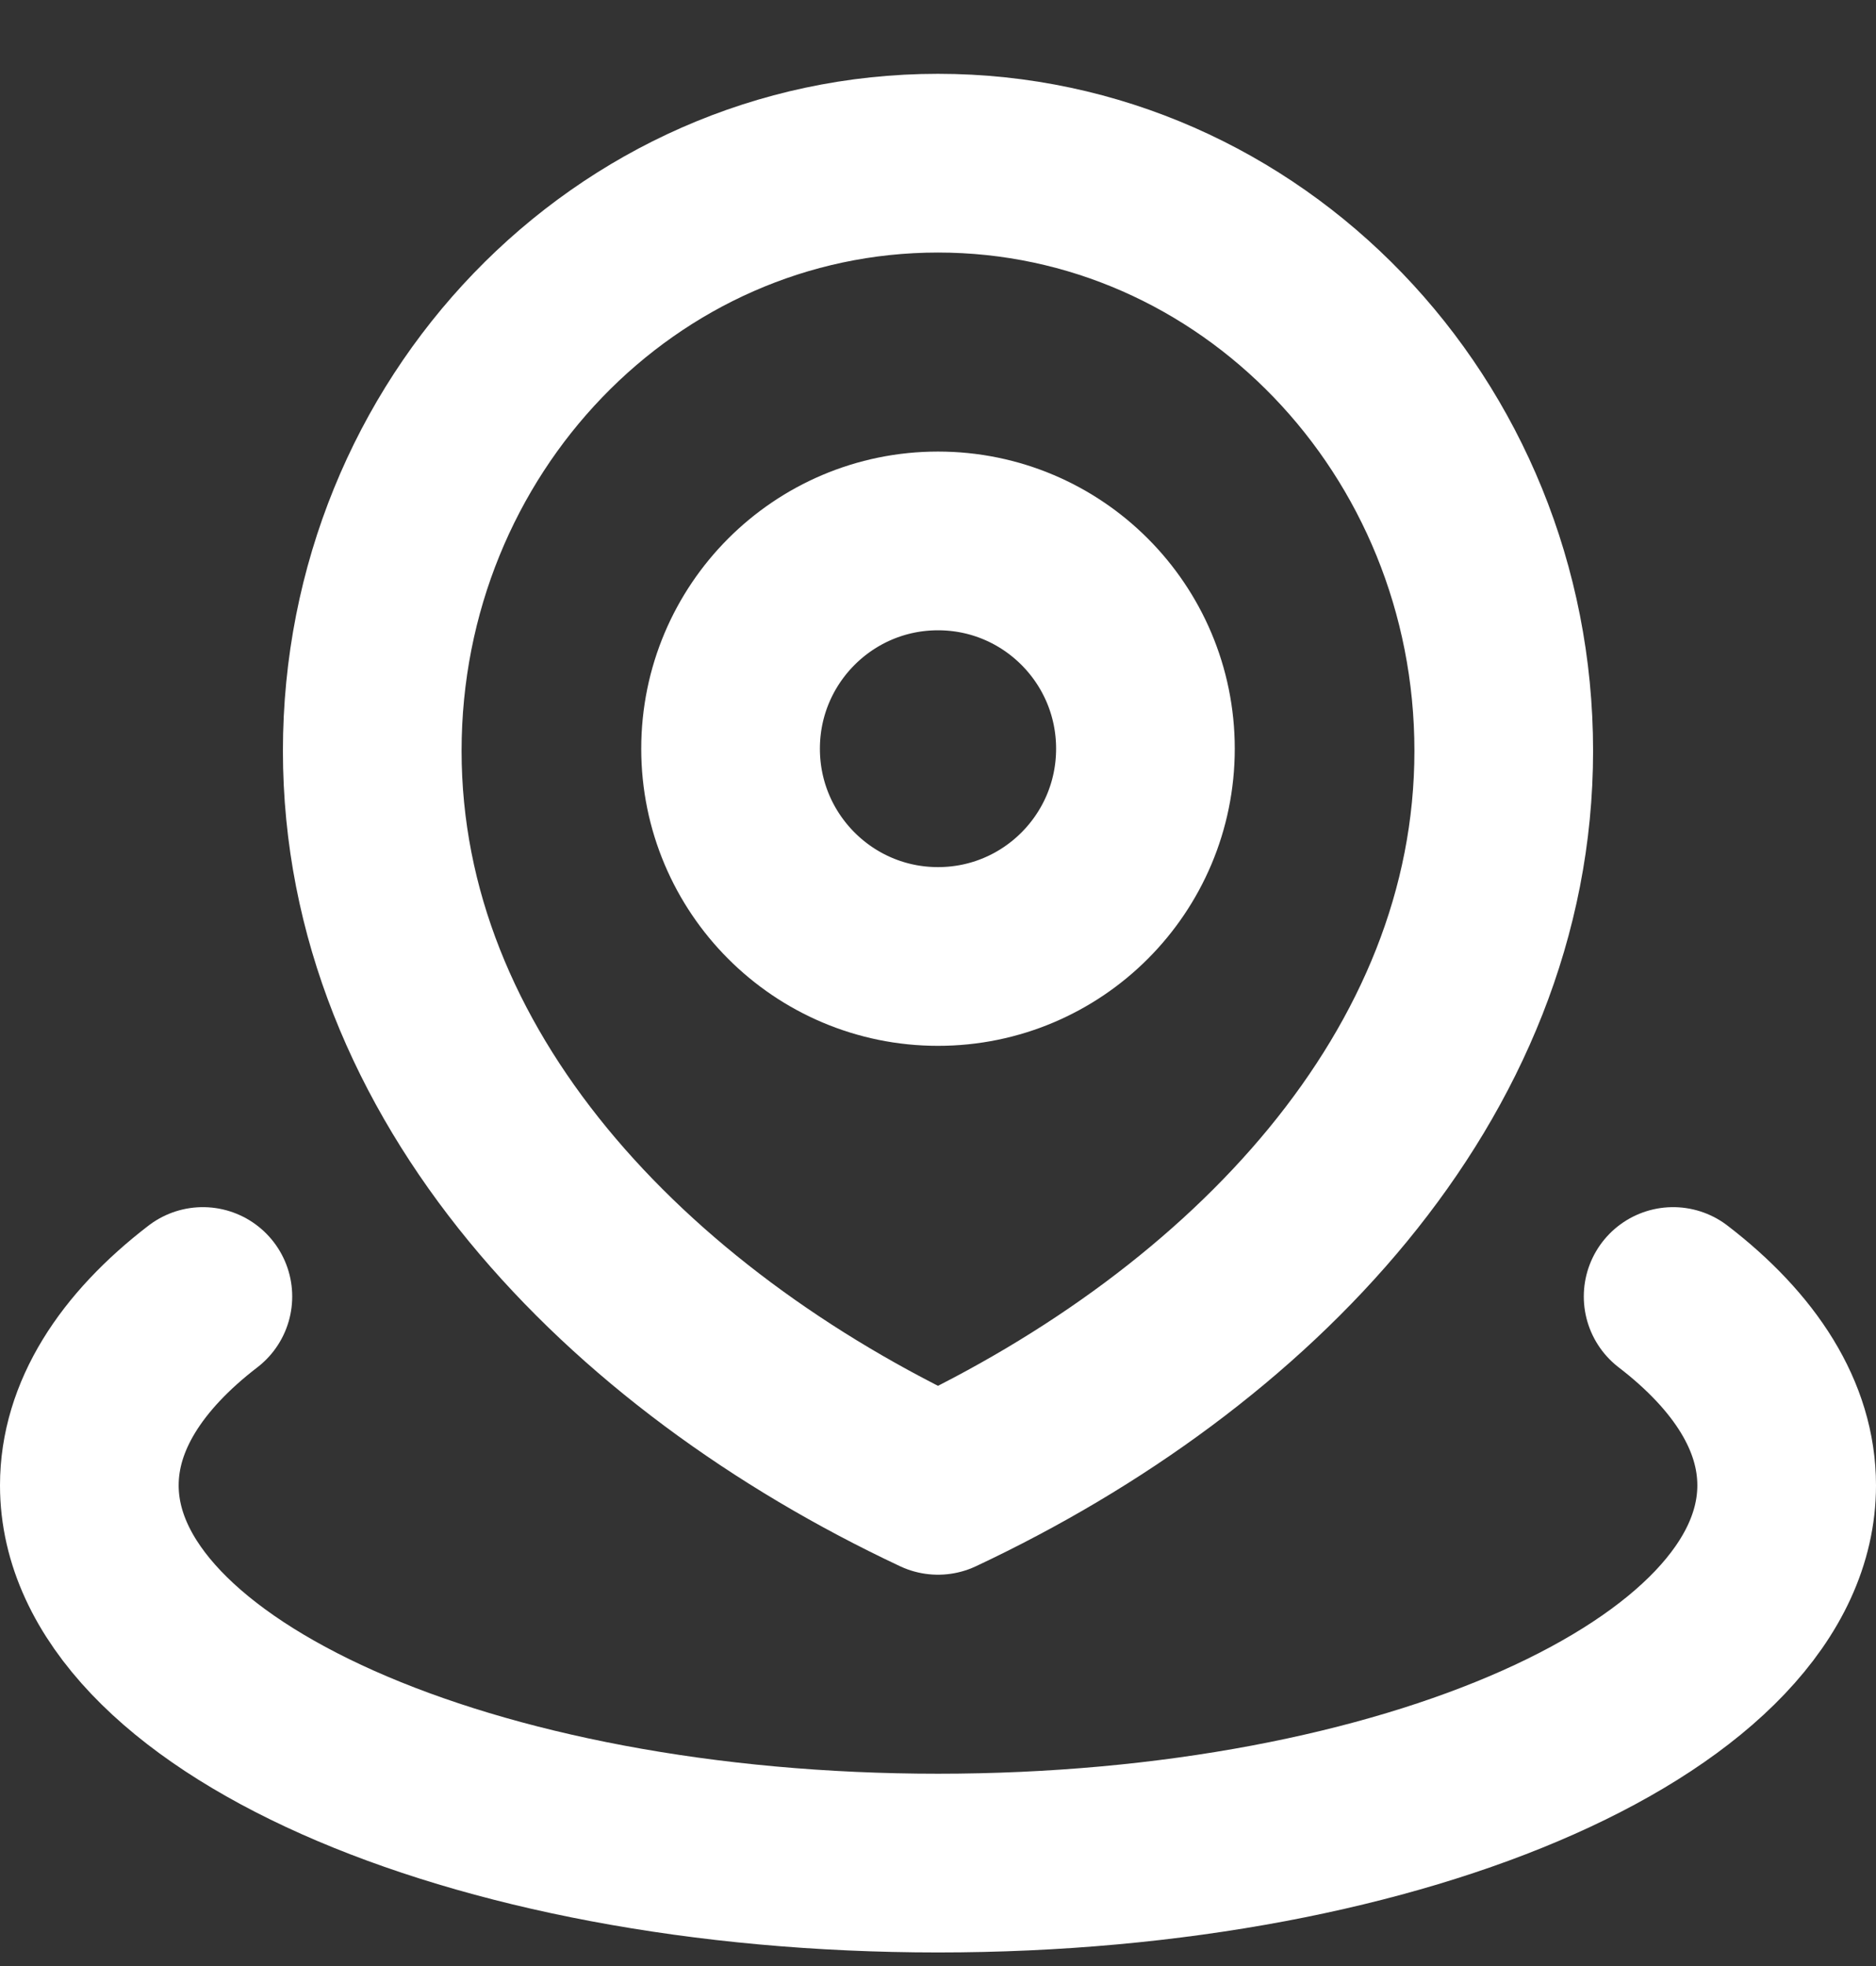 <svg width="21" height="22" viewBox="0 0 21 22" fill="none" xmlns="http://www.w3.org/2000/svg">
<rect x="0" y="0" width="21" height="22" fill="#333333" stroke="none"/>
<path d="M2.271 14.508C1.463 15.129 1 15.851 1 16.621C1 18.956 5.253 20.848 10.5 20.848C15.747 20.848 20 18.956 20 16.621C20 15.851 19.537 15.129 18.729 14.508M16.833 8.402C16.833 12.033 13.998 14.977 10.5 16.621C7.002 14.977 4.167 12.033 4.167 8.402C4.167 4.77 7.002 1.826 10.5 1.826C13.998 1.826 16.833 4.77 16.833 8.402Z" stroke="#ffffff" stroke-width="2" stroke-linecap="round" stroke-linejoin="round"/>
<path d="M10.5 10.703C11.783 10.703 12.822 9.662 12.822 8.378C12.822 7.094 11.783 6.053 10.5 6.053C9.218 6.053 8.178 7.094 8.178 8.378C8.178 9.662 9.218 10.703 10.5 10.703Z" stroke="#ffffff" stroke-width="2" stroke-linecap="round" stroke-linejoin="round"/>
</svg>

